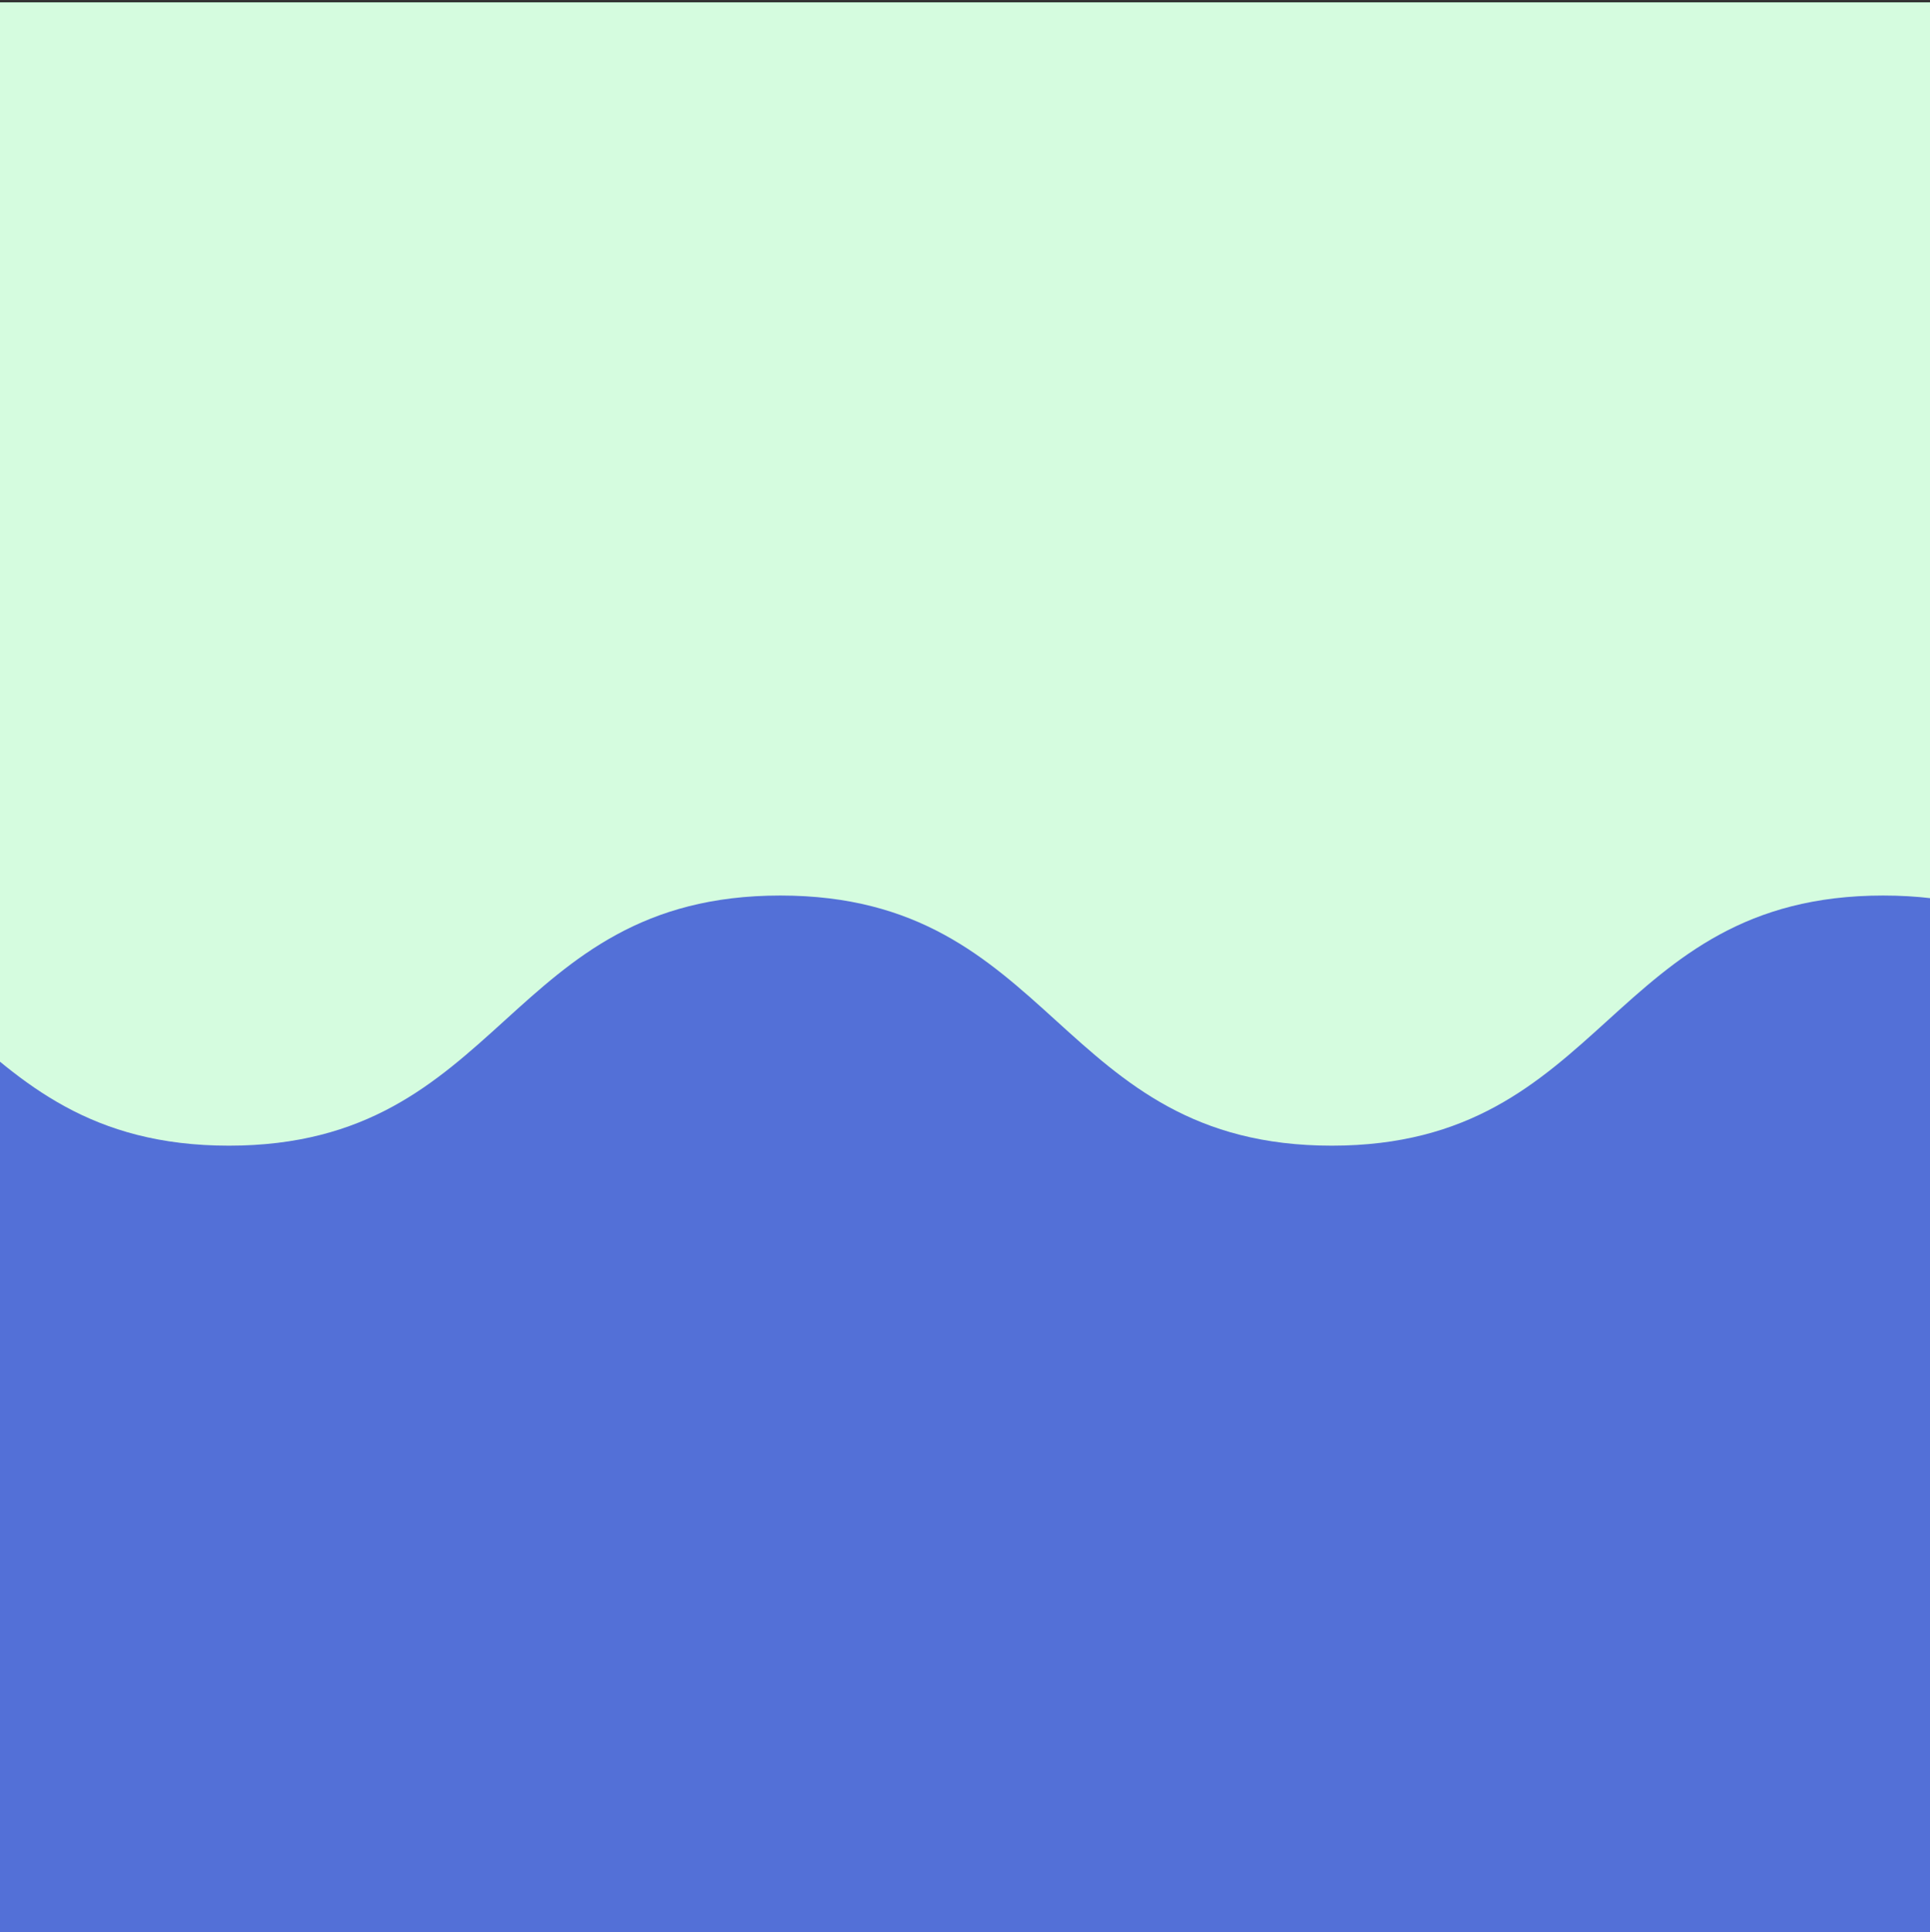 <svg width="720" height="721" viewBox="0 0 720 721" fill="none" xmlns="http://www.w3.org/2000/svg">
<rect x="0" y="0" width="720" height="721" fill="#333333" stroke="none"/>
<g clip-path="url(#clip0_1_451)">
<rect width="720" height="720" transform="translate(0 0.89)" fill="#09C15E"/>
<path d="M728.26 -166.527C625.393 -166.527 625.393 -259.86 522.54 -259.86C419.687 -259.86 419.673 -166.527 316.82 -166.527C213.967 -166.527 213.967 -259.86 111.1 -259.86C8.233 -259.86 8.26 -166.527 -94.607 -166.527C-197.473 -166.527 -197.46 -259.86 -300.327 -259.86C-403.193 -259.86 -403.18 -166.527 -506.033 -166.527C-608.887 -166.527 -608.887 -259.86 -711.74 -259.86V1900.14H728.26V-166.527Z" fill="#D5FCDF"/>
<path d="M908.26 427.473C805.393 427.473 805.393 334.14 702.54 334.14C599.687 334.14 599.673 427.473 496.82 427.473C393.967 427.473 393.967 334.14 291.1 334.14C188.233 334.14 188.26 427.473 85.393 427.473C-17.473 427.473 -17.46 334.14 -120.327 334.14C-223.193 334.14 -223.18 427.473 -326.033 427.473C-428.887 427.473 -428.887 334.14 -531.74 334.14V2494.14H908.26V427.473Z" fill="#5370D7"/>
</g>
<defs>
<clipPath id="clip0_1_451">
<rect width="720" height="720" fill="white" transform="translate(0 0.89)"/>
</clipPath>
</defs>
</svg>
